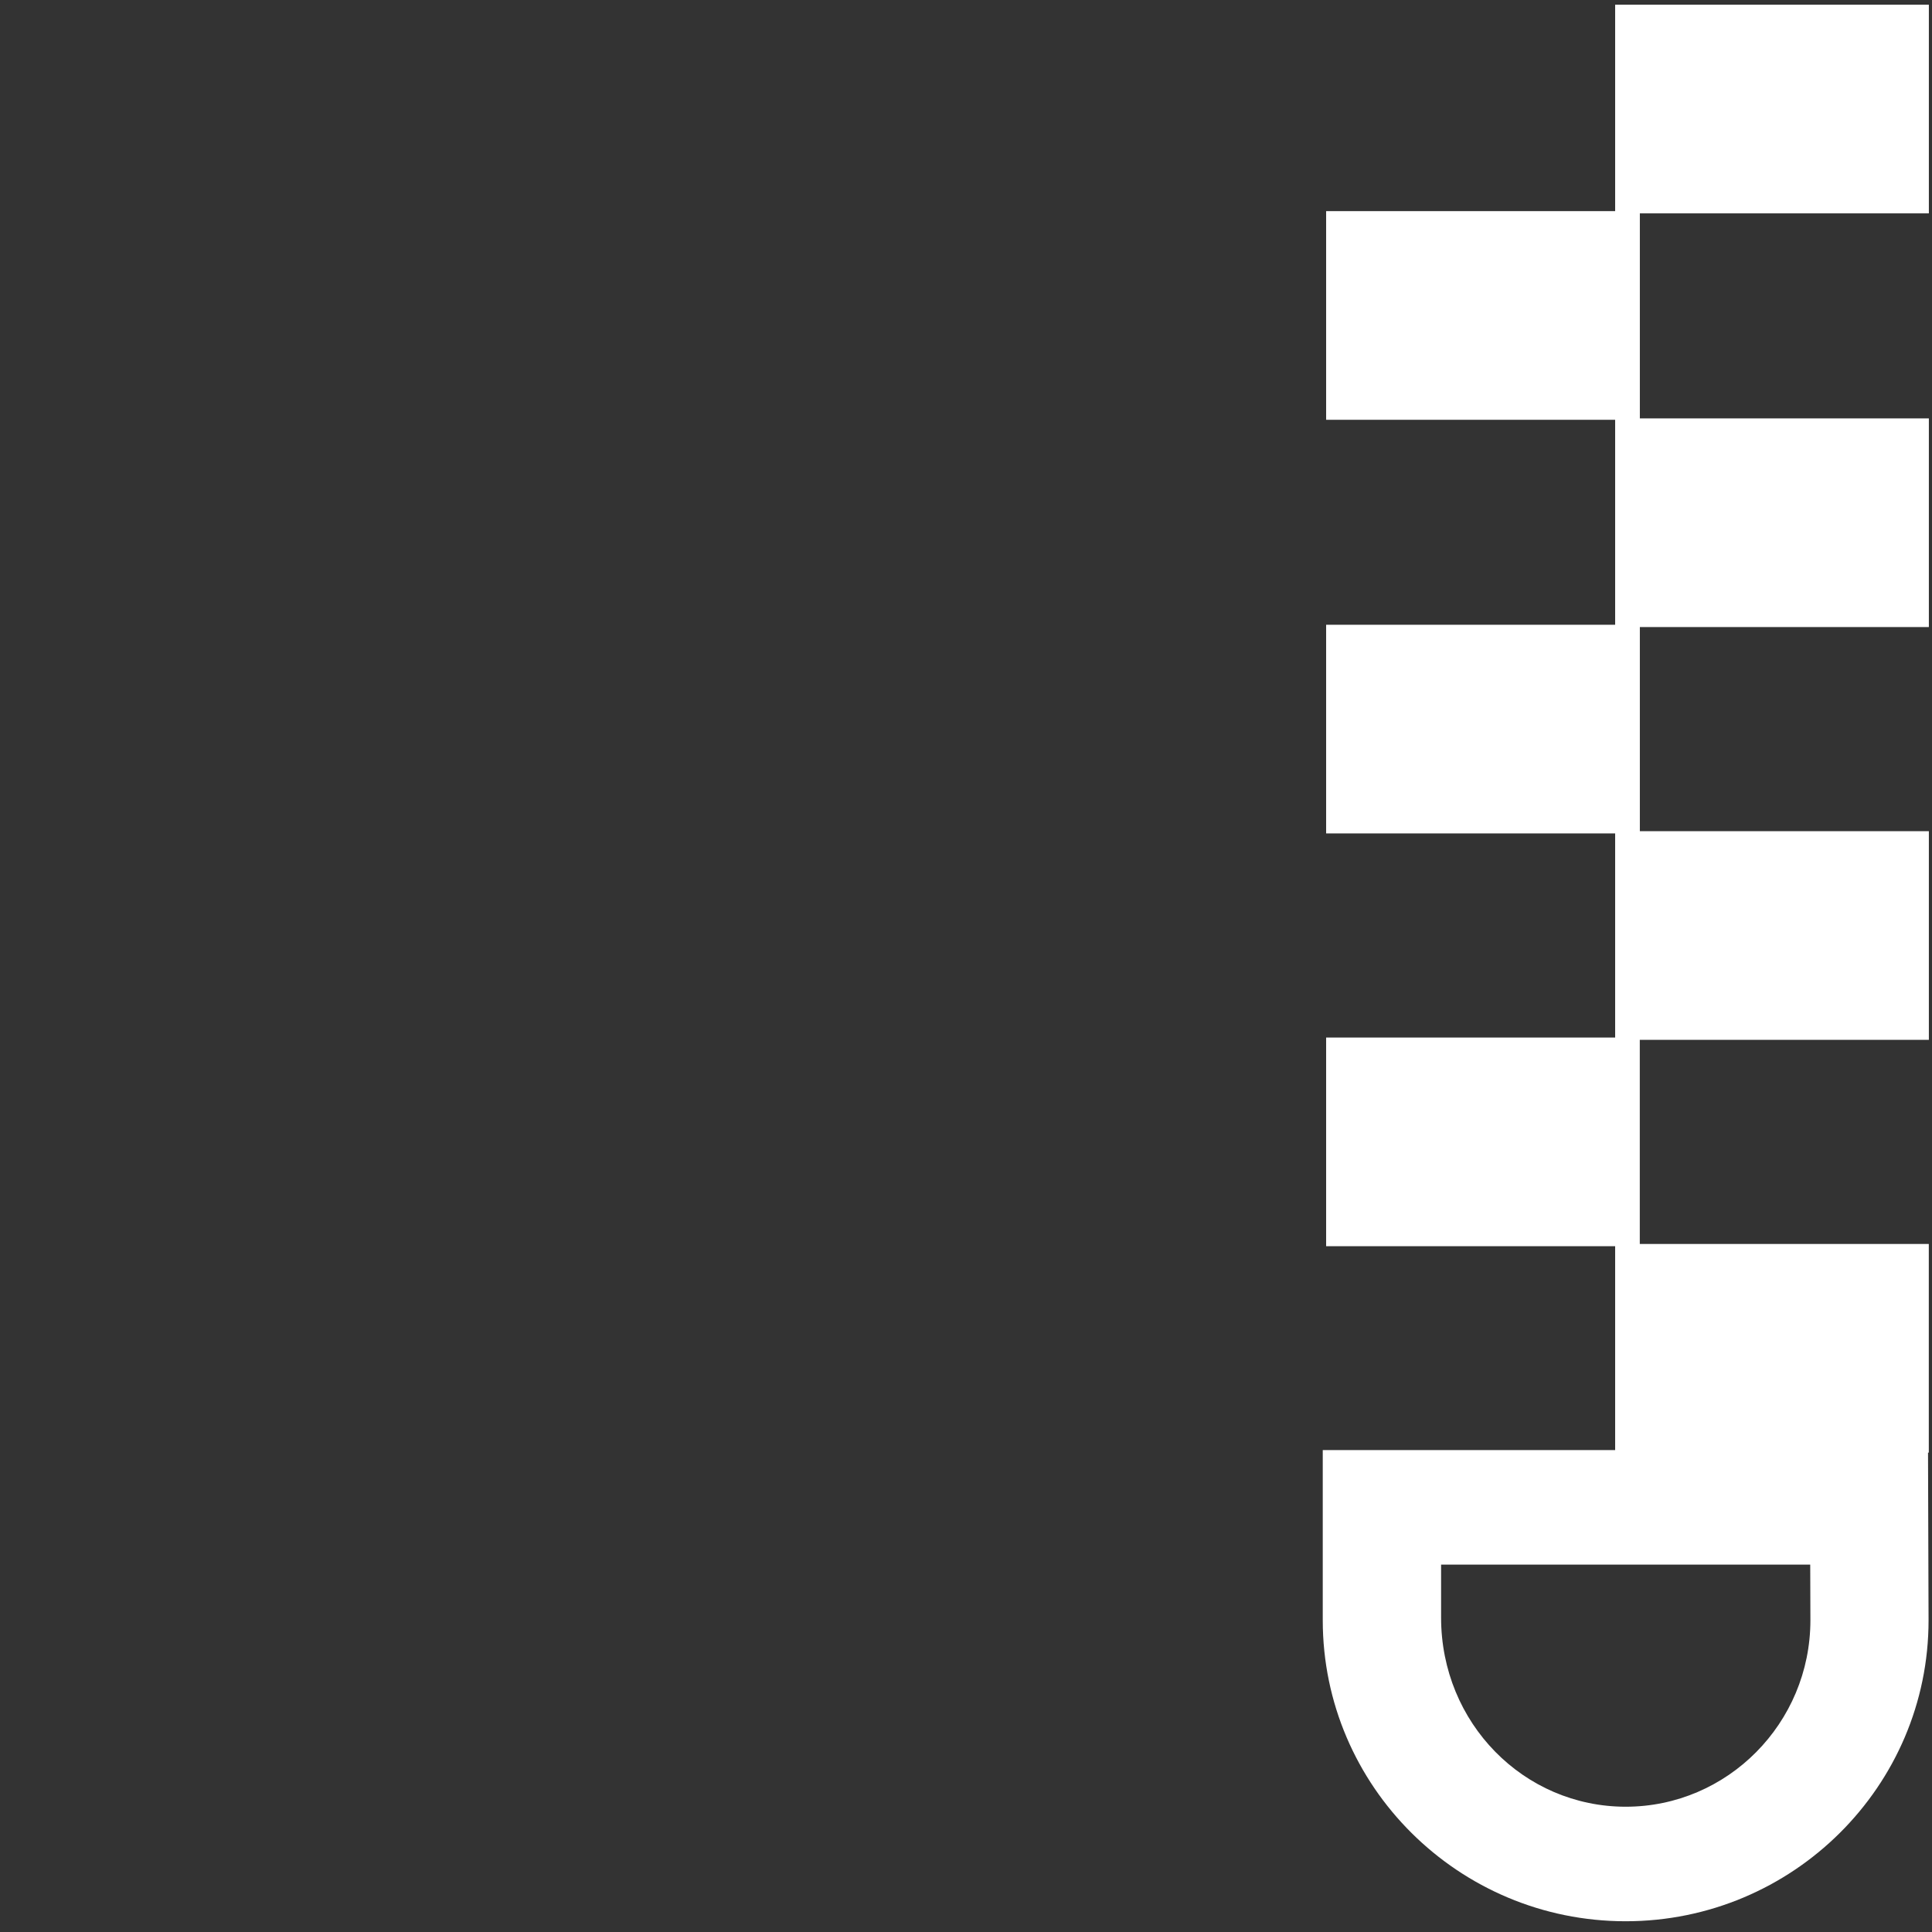 <?xml version="1.0" encoding="iso-8859-1"?>
<!-- Generator: Adobe Illustrator 19.2.1, SVG Export Plug-In . SVG Version: 6.00 Build 0)  -->
<svg version="1.1" id="Layer_1" xmlns="http://www.w3.org/2000/svg" xmlns:xlink="http://www.w3.org/1999/xlink" x="0px" y="0px"	 width="32" height="32" viewBox="0 0 32 32" style="enable-background:new 0 0 32 32;" xml:space="preserve">
<rect x="0" y="0" width="32" height="32" fill="#333333" stroke="none"/>
<g id="icon-m-file-compressed">
	<g id="icon-m-zip-folder_49_">
		<rect id="icon-m-zip-folder_38_" x="21.965" y="17.185" style="fill:#FFFFFF;" width="5.195" height="3.456"/>
		<rect id="icon-m-zip-folder_37_" x="21.965" y="10.348" style="fill:#FFFFFF;" width="5.196" height="3.456"/>
		<rect id="icon-m-zip-folder_36_" x="26.752" y="20.604" style="fill:#FFFFFF;" width="5.195" height="3.456"/>
		<rect id="icon-m-zip-folder_35_" x="26.752" y="6.93" style="fill:#FFFFFF;" width="5.196" height="3.456"/>
		<rect id="icon-m-zip-folder_32_" x="21.965" y="3.497" style="fill:#FFFFFF;" width="5.196" height="3.456"/>
		<rect id="icon-m-zip-folder_3_" x="26.752" y="0.078" style="fill:#FFFFFF;" width="5.196" height="3.456"/>
		<rect id="icon-m-zip-folder_34_" x="26.752" y="13.767" style="fill:#FFFFFF;" width="5.196" height="3.456"/>
		<path style="fill:#FFFFFF;" d="M26.926,31.822c-2.766,0-5.017-2.236-5.017-4.986v-2.818h10.025l0.009,2.818
			C31.944,29.585,29.693,31.822,26.926,31.822z M23.869,25.915v0.878c0,1.747,1.371,3.132,3.058,3.132
			c1.686,0,3.058-1.384,3.059-3.087l-0.003-0.923H23.869z"/>
	</g>
	<rect id="icon-m-file-compressed_1_" style="opacity:0;fill:#FFFFFF;" width="32" height="32"/>
</g>
</svg>
